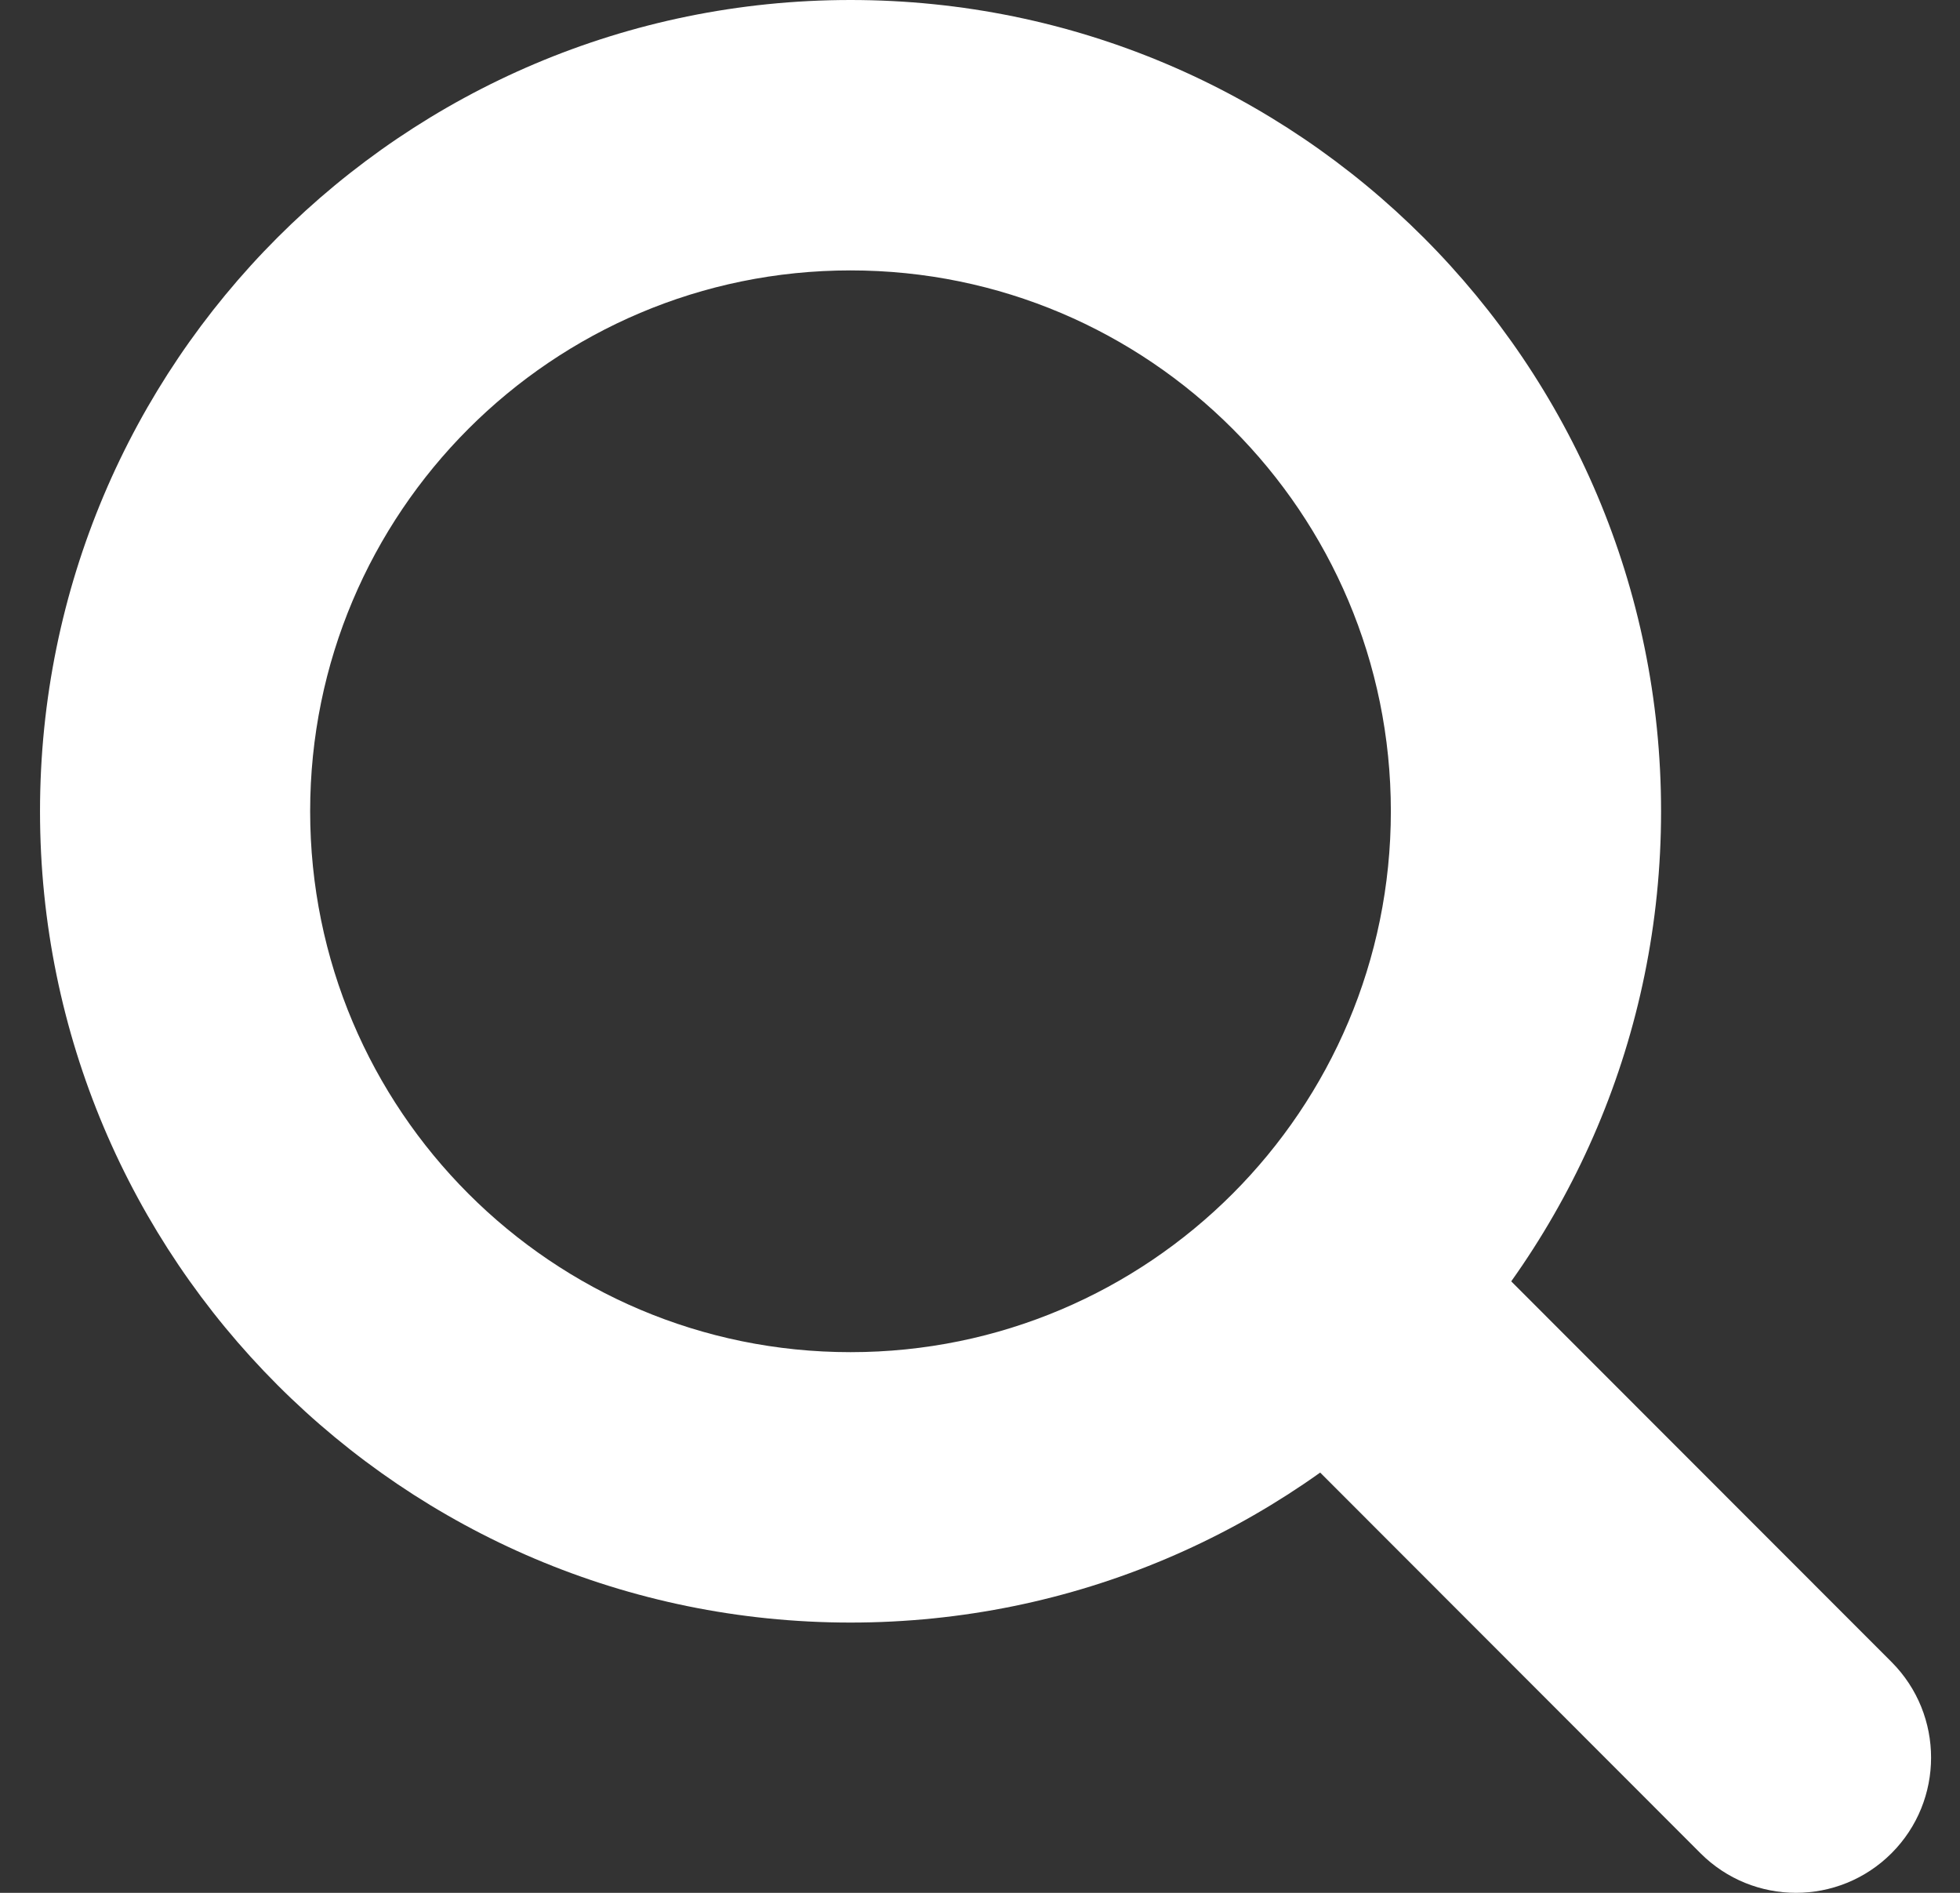 <svg width="29" height="28" viewBox="0 0 29 28" fill="none" xmlns="http://www.w3.org/2000/svg">
<rect x="0" y="0" width="29" height="28" fill="#333333" stroke="none"/>
<path fill-rule="evenodd" clip-rule="evenodd" d="M12.584 20.002C17 20.002 20.579 16.42 20.579 12.001C20.579 7.582 17 4 12.584 4C8.169 4 4.589 7.582 4.589 12.001C4.589 16.42 8.169 20.002 12.584 20.002ZM12.584 24.002C19.208 24.002 24.577 18.629 24.577 12.001C24.577 5.373 19.208 0 12.584 0C5.961 0 0.592 5.373 0.592 12.001C0.592 18.629 5.961 24.002 12.584 24.002Z" fill="white"/>
<path d="M21.093 17.687L27.987 24.585C28.767 25.367 28.767 26.633 27.987 27.414C27.206 28.195 25.941 28.195 25.16 27.414L18.266 20.515L21.093 17.687Z" fill="white"/>
</svg>
